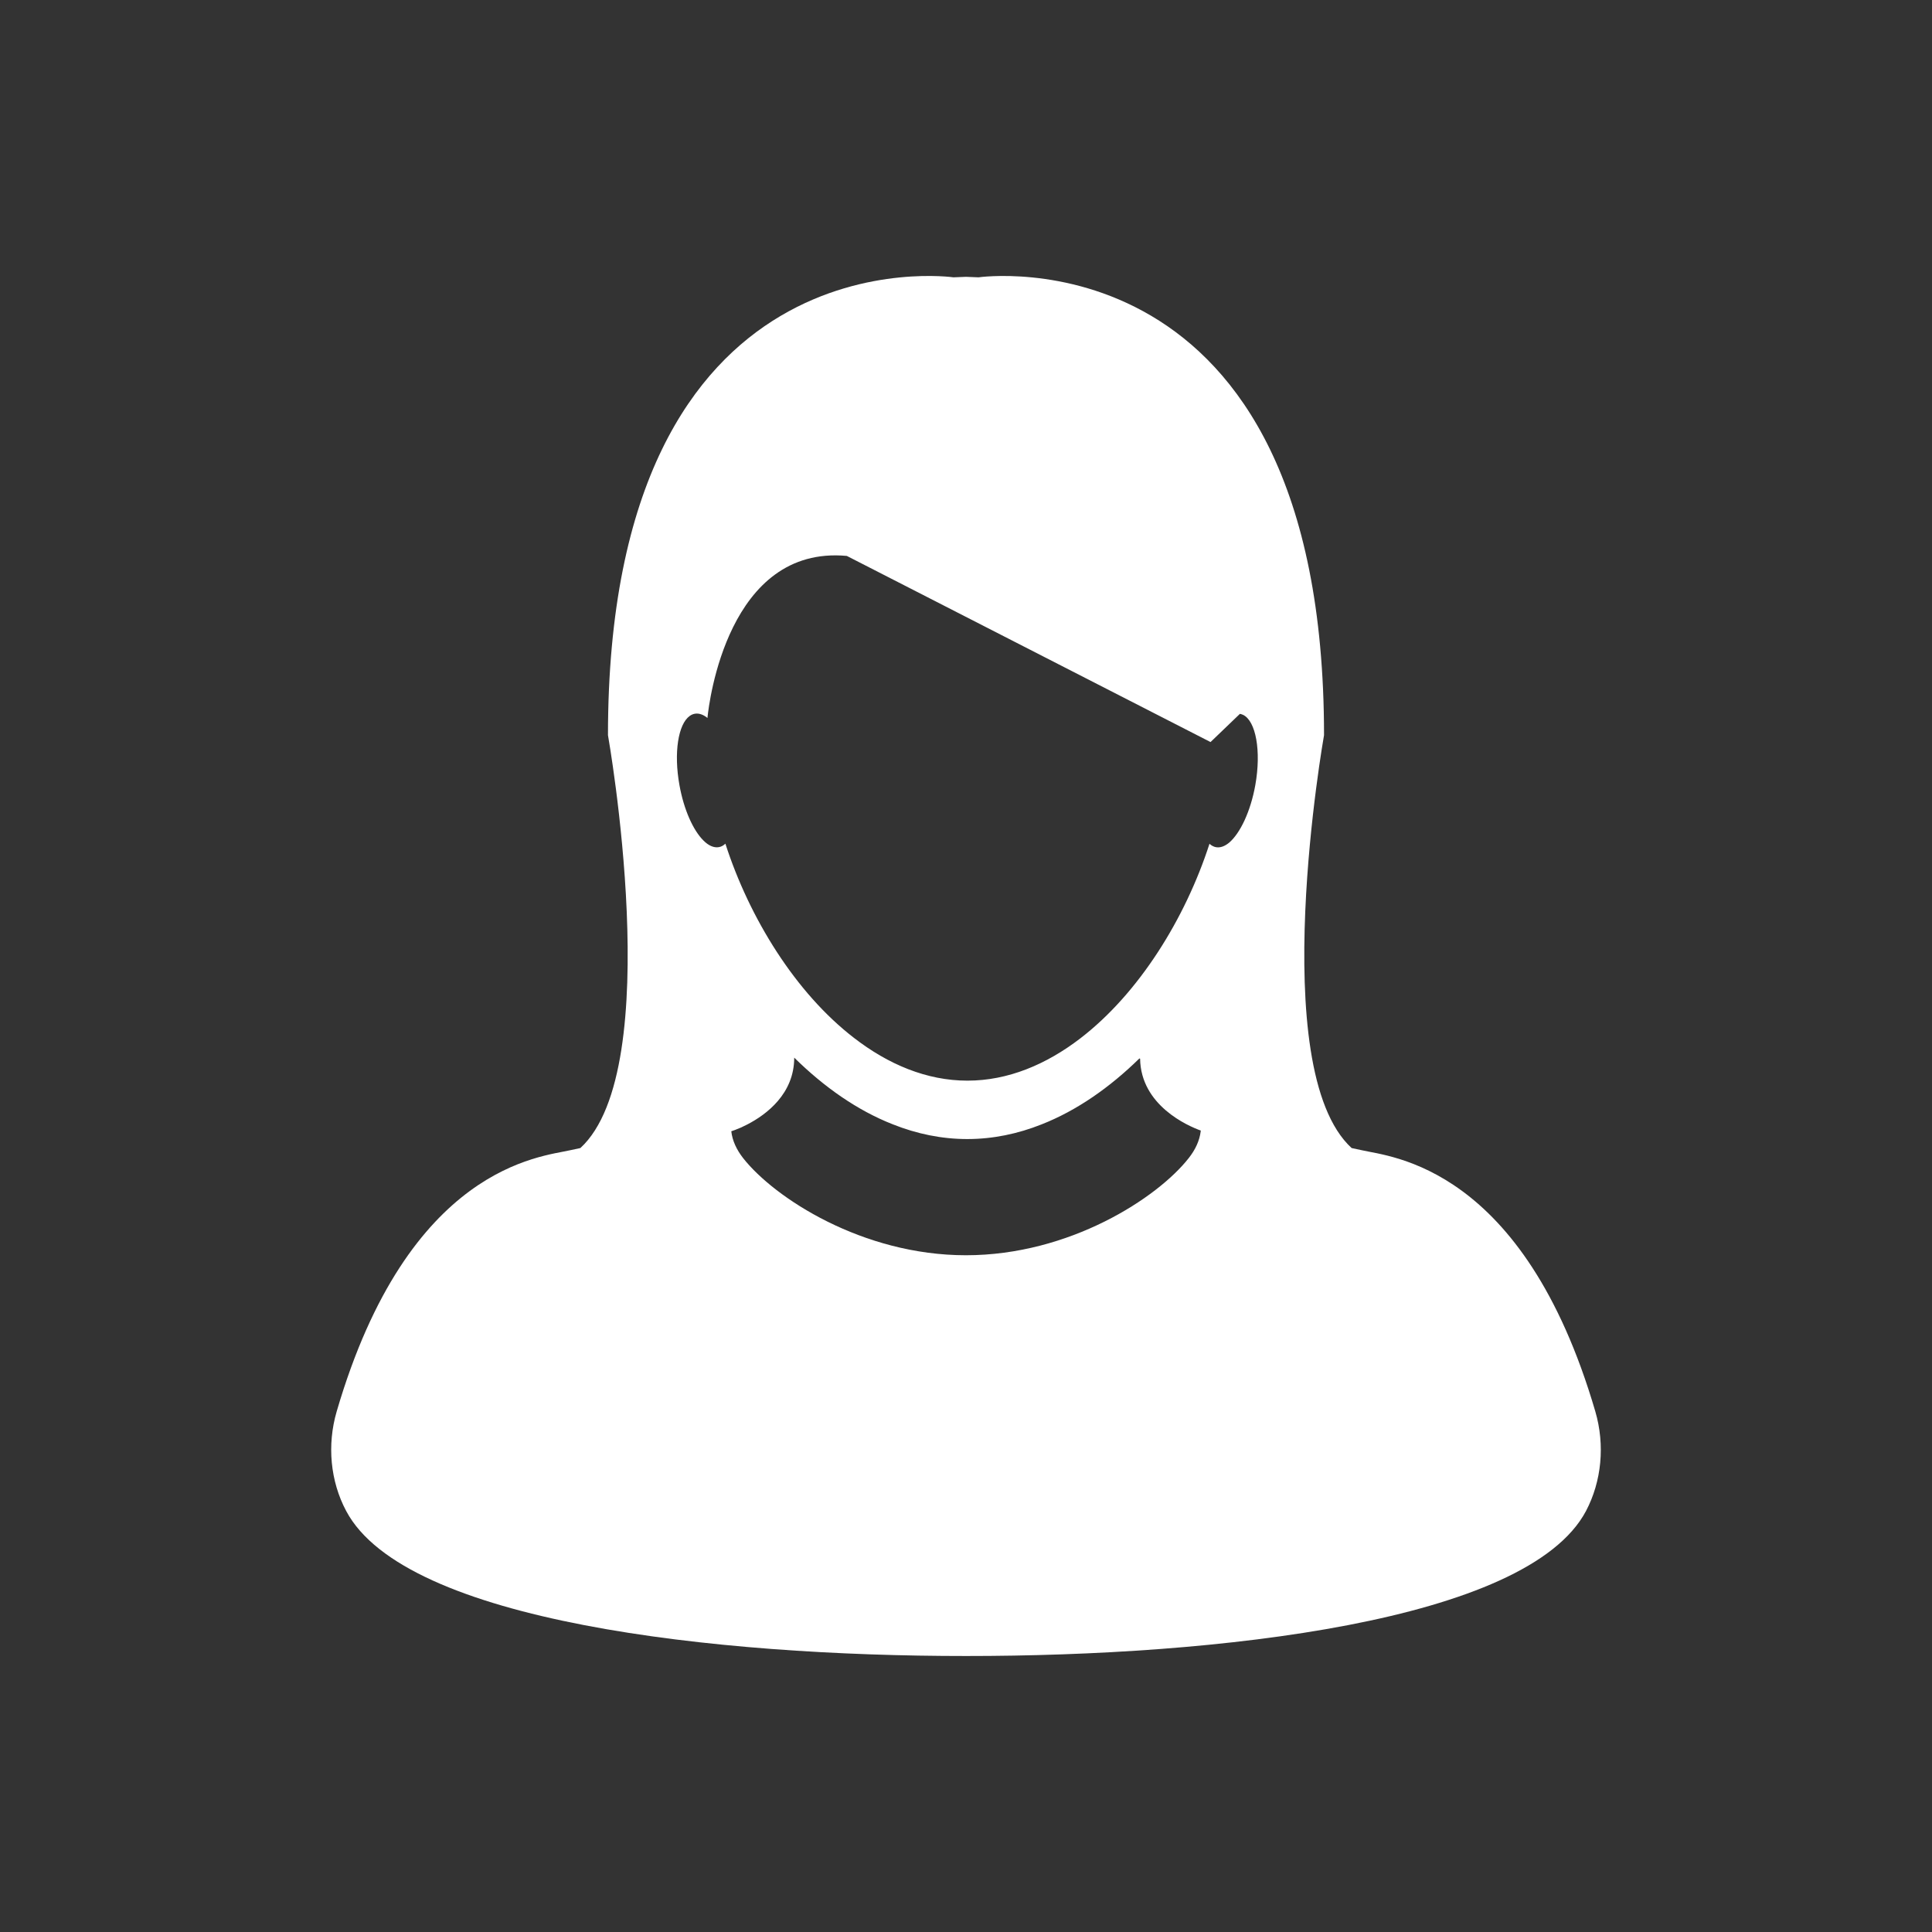 <?xml version="1.0" encoding="UTF-8"?>
<svg width="35px" height="35px" viewBox="0 0 35 35" version="1.1" xmlns="http://www.w3.org/2000/svg" xmlns:xlink="http://www.w3.org/1999/xlink">
    <rect x="0" y="0" width="35" height="35" fill="#333333" stroke="none"/>
    <!-- Generator: Sketch 52.3 (67297) - http://www.bohemiancoding.com/sketch -->
    <title>Glyph/Paciente</title>
    <desc>Created with Sketch.</desc>
    <g id="Glyph/Paciente" stroke="none" stroke-width="1" fill="none" fill-rule="evenodd">
        <path d="M28.901,25.571 C27.596,21.112 25.187,20.958 24.668,20.837 C24.608,20.824 24.548,20.811 24.486,20.798 C22.912,19.354 23.986,13.319 23.986,13.319 C23.986,4.12 17.727,5.024 17.727,5.024 C17.651,5.02 17.575,5.017 17.5,5.015 C17.426,5.018 17.35,5.02 17.273,5.024 C17.273,5.024 11.014,4.12 11.014,13.319 C11.014,13.319 12.087,19.353 10.514,20.798 C10.453,20.811 10.391,20.823 10.332,20.837 C9.812,20.958 7.402,21.112 6.099,25.571 C5.922,26.178 5.984,26.835 6.272,27.374 C7.34,29.383 12.959,30.002 17.502,30 C22.042,30.002 27.663,29.383 28.731,27.375 C29.016,26.835 29.078,26.178 28.901,25.571 Z M21.752,20.494 C21.731,20.664 21.656,20.827 21.534,20.981 C20.968,21.702 19.376,22.74 17.499,22.74 C15.622,22.74 14.029,21.7 13.463,20.981 C13.343,20.827 13.267,20.664 13.248,20.494 C13.276,20.485 13.342,20.462 13.427,20.425 C13.462,20.409 13.5,20.388 13.541,20.369 C13.884,20.191 14.388,19.816 14.388,19.16 C14.93,19.694 15.532,20.117 16.176,20.369 C16.608,20.541 17.06,20.635 17.523,20.635 C17.987,20.635 18.438,20.541 18.87,20.369 C19.508,20.118 20.105,19.7 20.641,19.175 C20.645,19.176 20.65,19.177 20.654,19.179 C20.667,20.026 21.519,20.397 21.753,20.481 C21.753,20.487 21.753,20.492 21.752,20.494 Z M22.741,14.224 C22.655,14.701 22.467,15.094 22.27,15.263 C22.19,15.33 22.109,15.361 22.031,15.348 C21.989,15.341 21.947,15.319 21.911,15.286 C21.472,16.644 20.631,17.997 19.571,18.811 C18.952,19.286 18.259,19.577 17.526,19.577 C16.788,19.577 16.09,19.282 15.469,18.801 C14.414,17.988 13.578,16.638 13.141,15.284 C13.105,15.318 13.066,15.34 13.021,15.347 C12.931,15.362 12.834,15.318 12.744,15.227 C12.558,15.043 12.389,14.67 12.309,14.224 C12.203,13.637 12.286,13.118 12.495,12.97 C12.524,12.949 12.554,12.936 12.588,12.93 C12.662,12.917 12.74,12.945 12.817,13.007 C12.817,13.007 12.818,13.001 12.818,12.989 C12.844,12.734 13.187,9.873 15.341,10.071 L21.93,13.443 L22.462,12.932 C22.48,12.936 22.5,12.941 22.517,12.949 C22.751,13.057 22.852,13.603 22.741,14.224 Z" id="User" fill="#FFFFFF"></path>
    </g>
</svg>